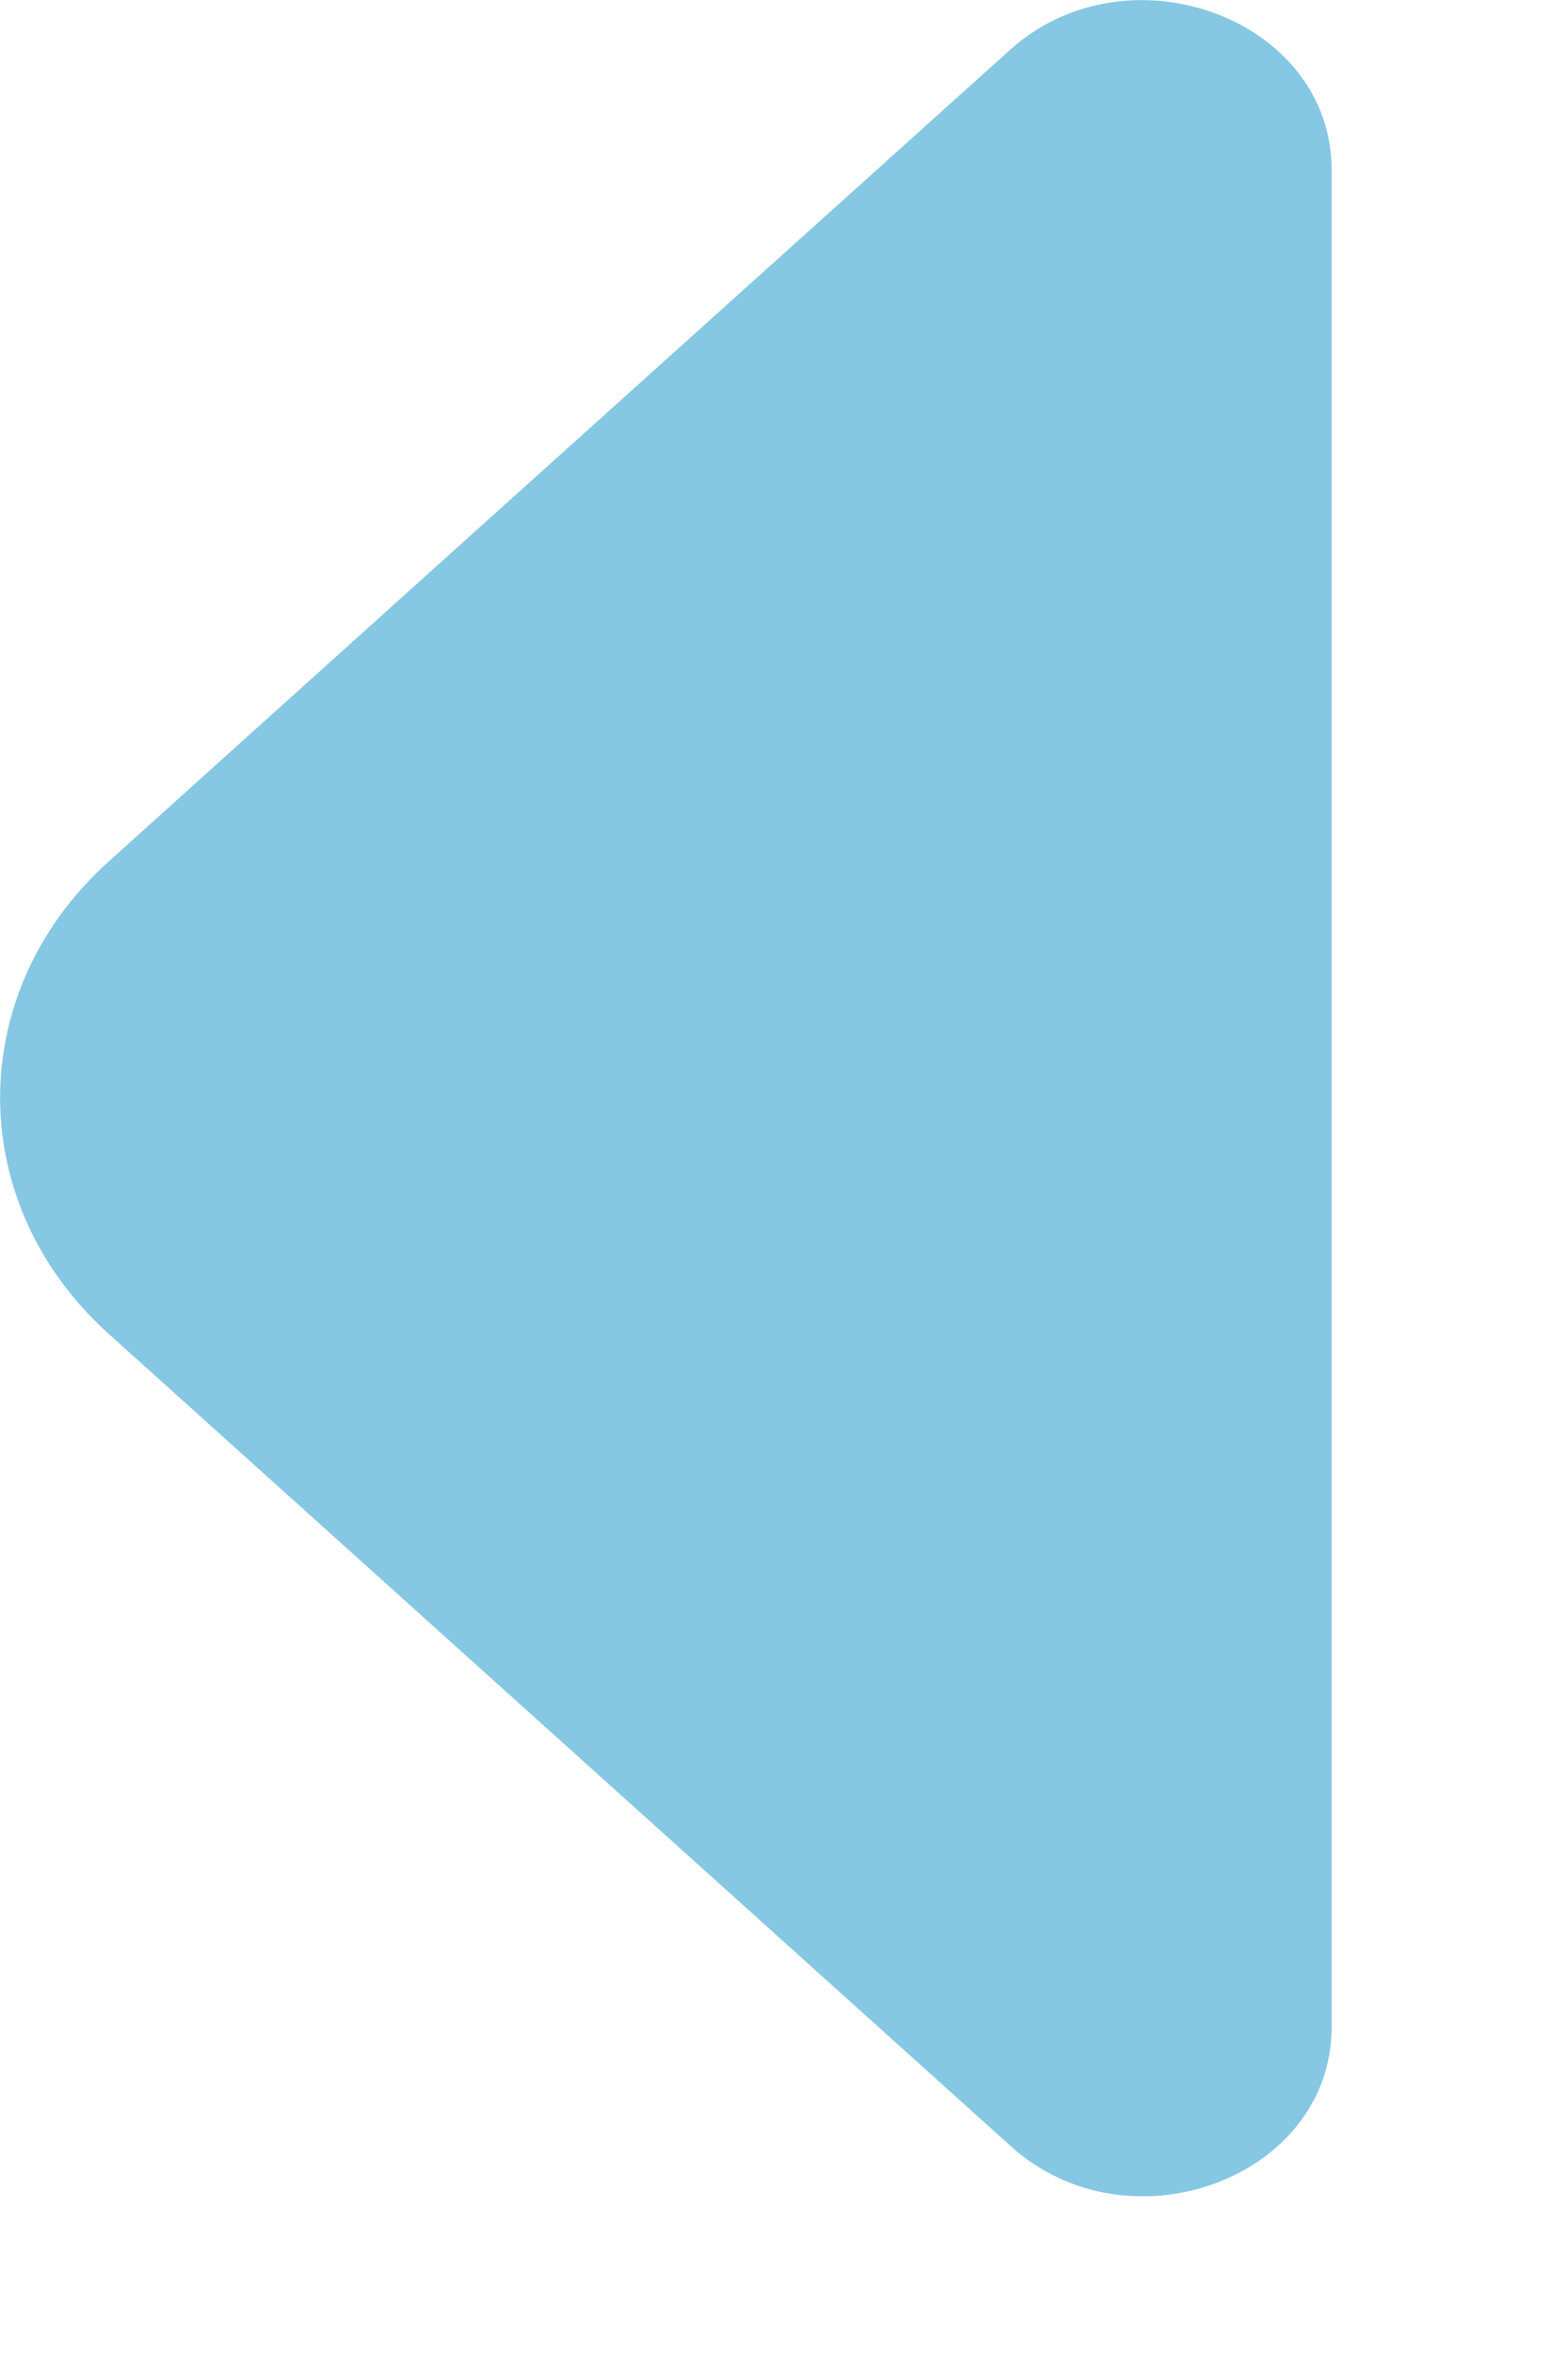 <svg width="4" height="6" viewBox="0 0 4 6" fill="none" xmlns="http://www.w3.org/2000/svg">
<g opacity="0.6">
<path d="M3.397 0.433V2.925V5.169C3.397 5.553 2.881 5.745 2.579 5.473L0.277 3.401C-0.092 3.069 -0.092 2.529 0.277 2.197L1.152 1.409L2.579 0.125C2.881 -0.143 3.397 0.049 3.397 0.433Z" fill="#36A2D0"/>
</g>
</svg>
